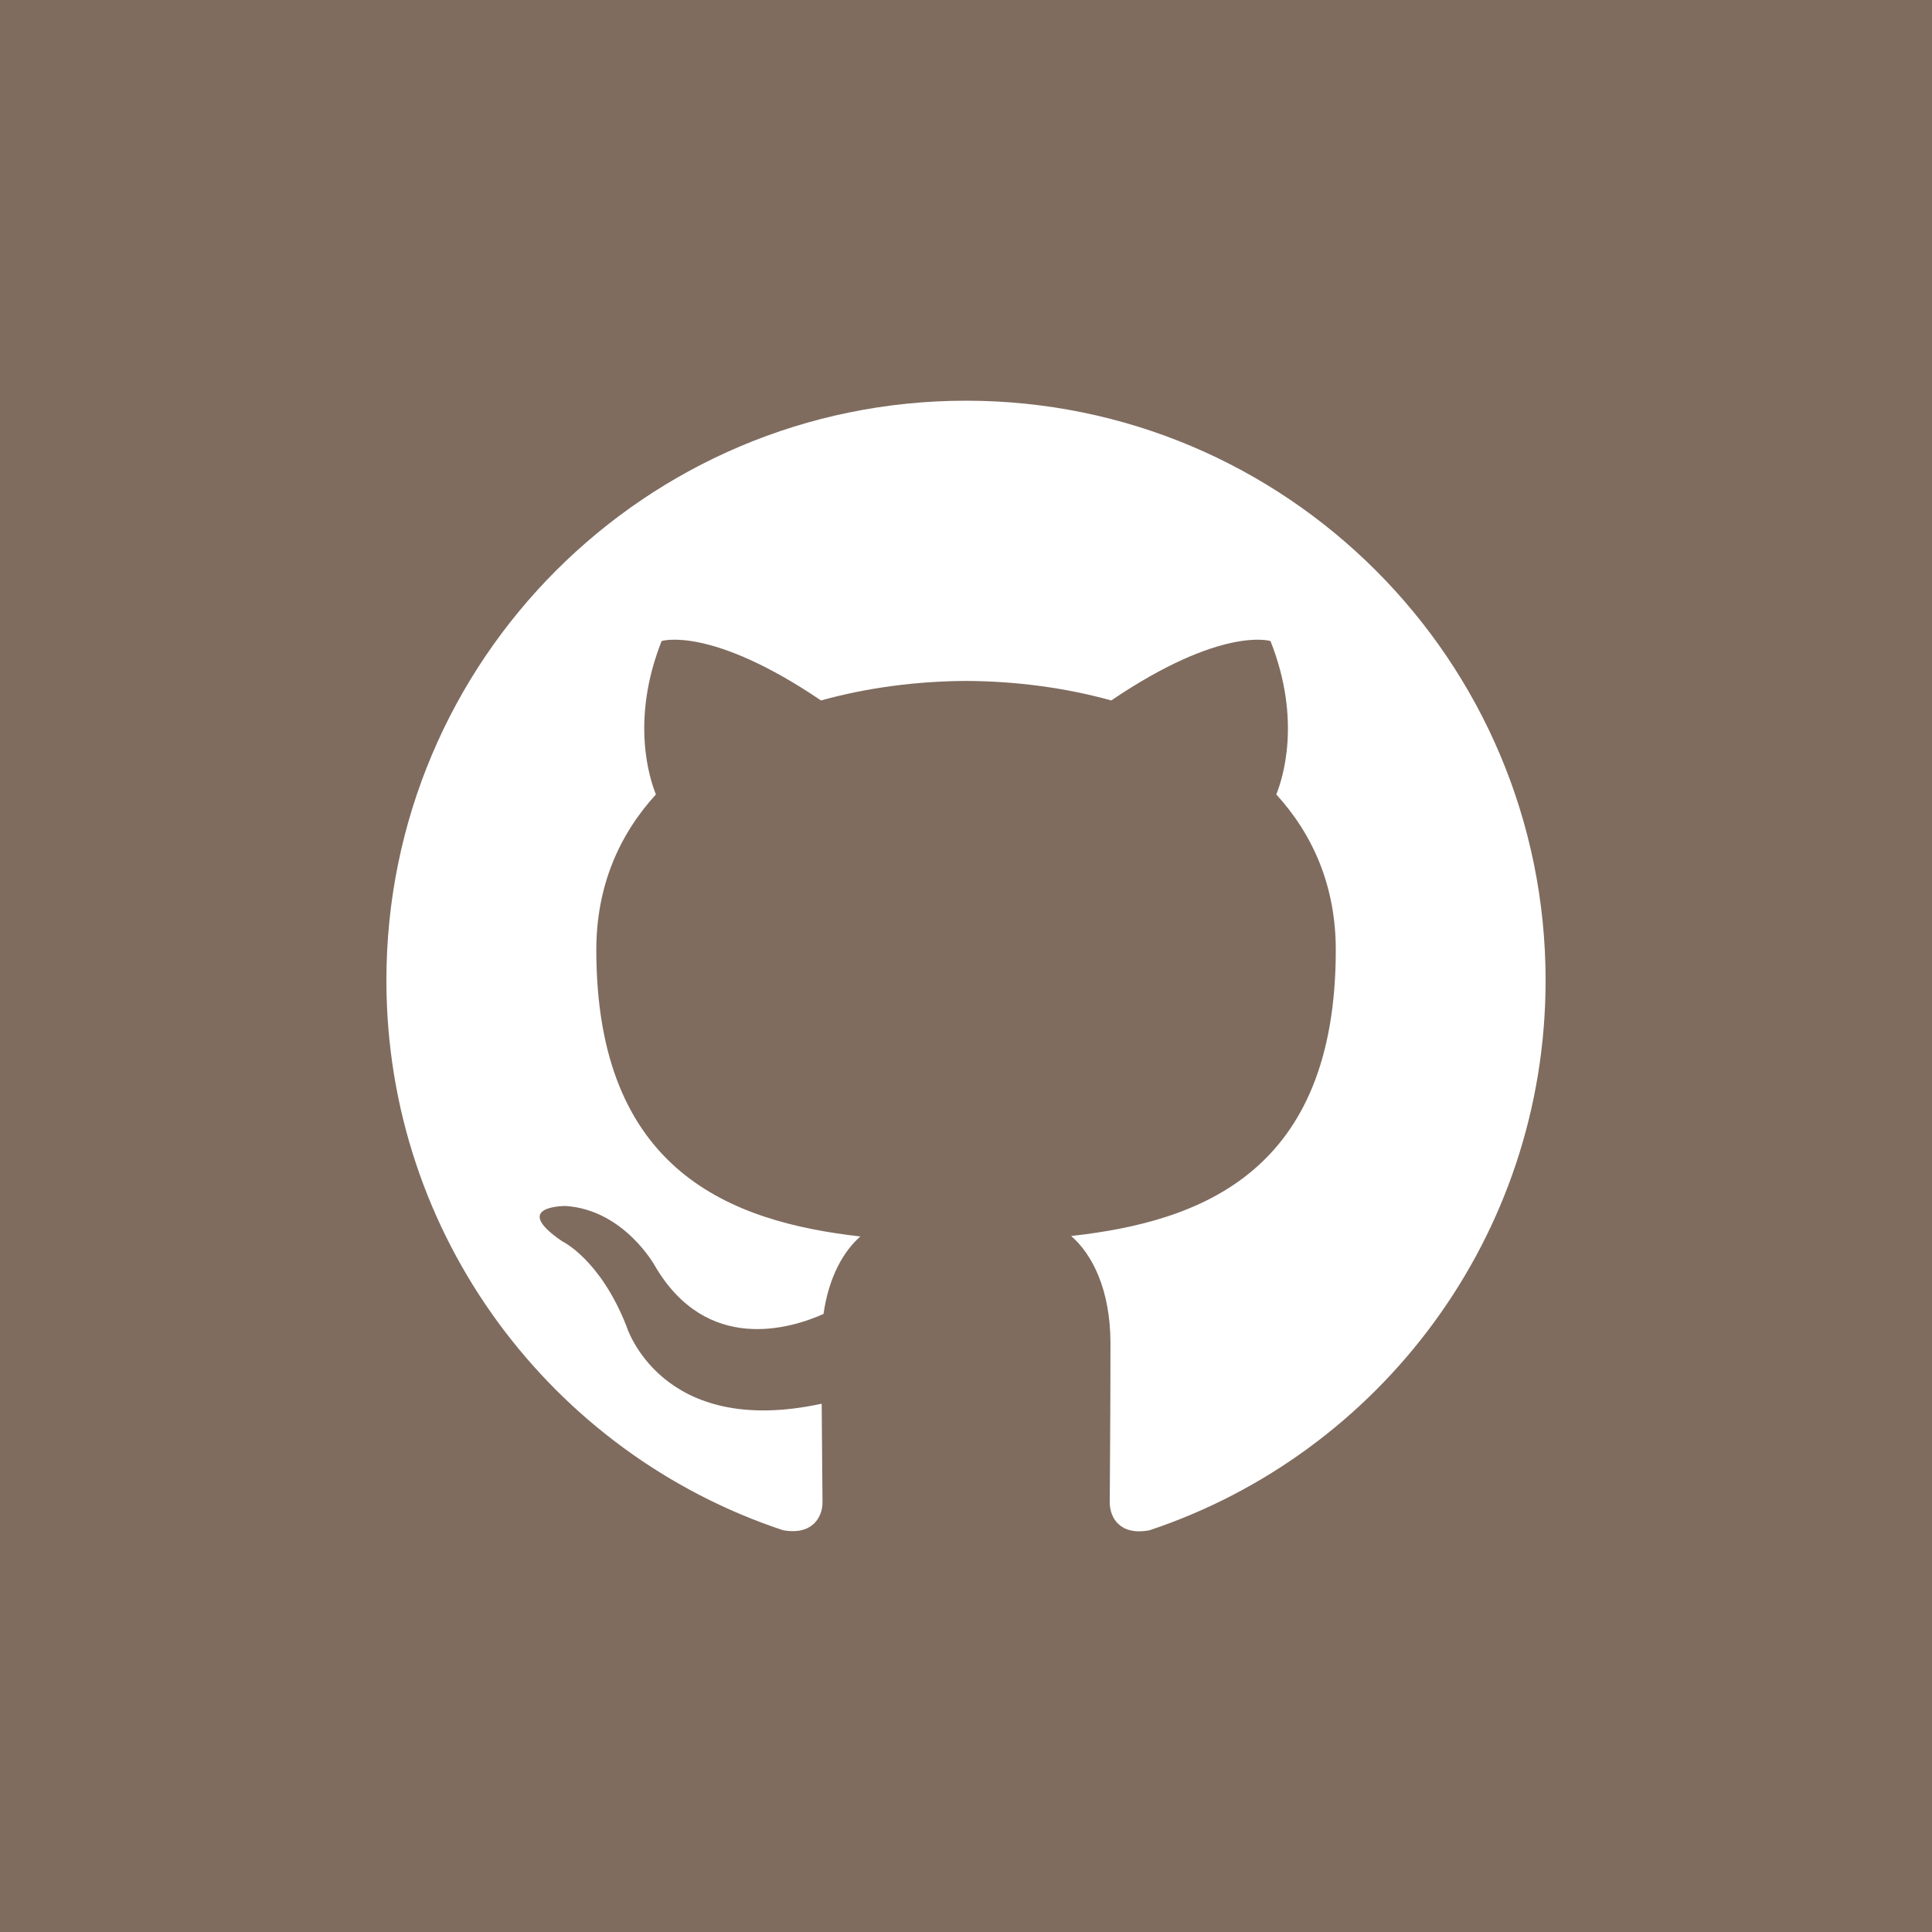 <?xml version="1.0" encoding="iso-8859-1"?>
<!-- Generator: Adobe Illustrator 18.1.1, SVG Export Plug-In . SVG Version: 6.00 Build 0)  -->
<!DOCTYPE svg PUBLIC "-//W3C//DTD SVG 1.1//EN" "http://www.w3.org/Graphics/SVG/1.1/DTD/svg11.dtd">
<svg version="1.1" xmlns="http://www.w3.org/2000/svg" xmlns:xlink="http://www.w3.org/1999/xlink" x="0px" y="0px"
	 viewBox="0 0 40 40" style="enable-background:new 0 0 40 40;" xml:space="preserve">
<g id="github">
	<g>
		<path style="fill:#7F6C5F;" d="M0,0v40h40V0H0z M23.801,31.682c-0.609,0.118-0.825-0.256-0.825-0.577
			c0-0.394,0.015-1.688,0.015-3.292c0-1.12-0.384-1.852-0.814-2.223c2.673-0.297,5.479-1.311,5.479-5.922
			c0-1.31-0.465-2.381-1.232-3.22c0.123-0.304,0.535-1.523-0.12-3.176c0,0-1.005-0.322-3.297,1.23
			c-0.959-0.267-1.984-0.399-3.004-0.404c-1.021,0.005-2.047,0.138-3.005,0.404c-2.293-1.553-3.3-1.23-3.3-1.23
			c-0.653,1.652-0.241,2.872-0.118,3.176c-0.767,0.839-1.234,1.91-1.234,3.22c0,4.599,2.802,5.629,5.467,5.932
			c-0.344,0.3-0.653,0.828-0.763,1.604c-0.684,0.306-2.422,0.835-3.492-0.998c0,0-0.634-1.152-1.839-1.237
			c0,0-1.172-0.015-0.082,0.729c0,0,0.787,0.369,1.332,1.756c0,0,0.705,2.333,4.043,1.608c0.006,1,0.017,1.755,0.017,2.041
			c0,0.318-0.219,0.688-0.819,0.578C11.437,30.097,8,25.598,8,20.297c0-6.629,5.373-12.001,11.999-12.001
			C26.627,8.296,32,13.668,32,20.297C32,25.598,28.565,30.093,23.801,31.682z"/>
	</g>
</g>
<g id="Layer_1">
</g>
</svg>
